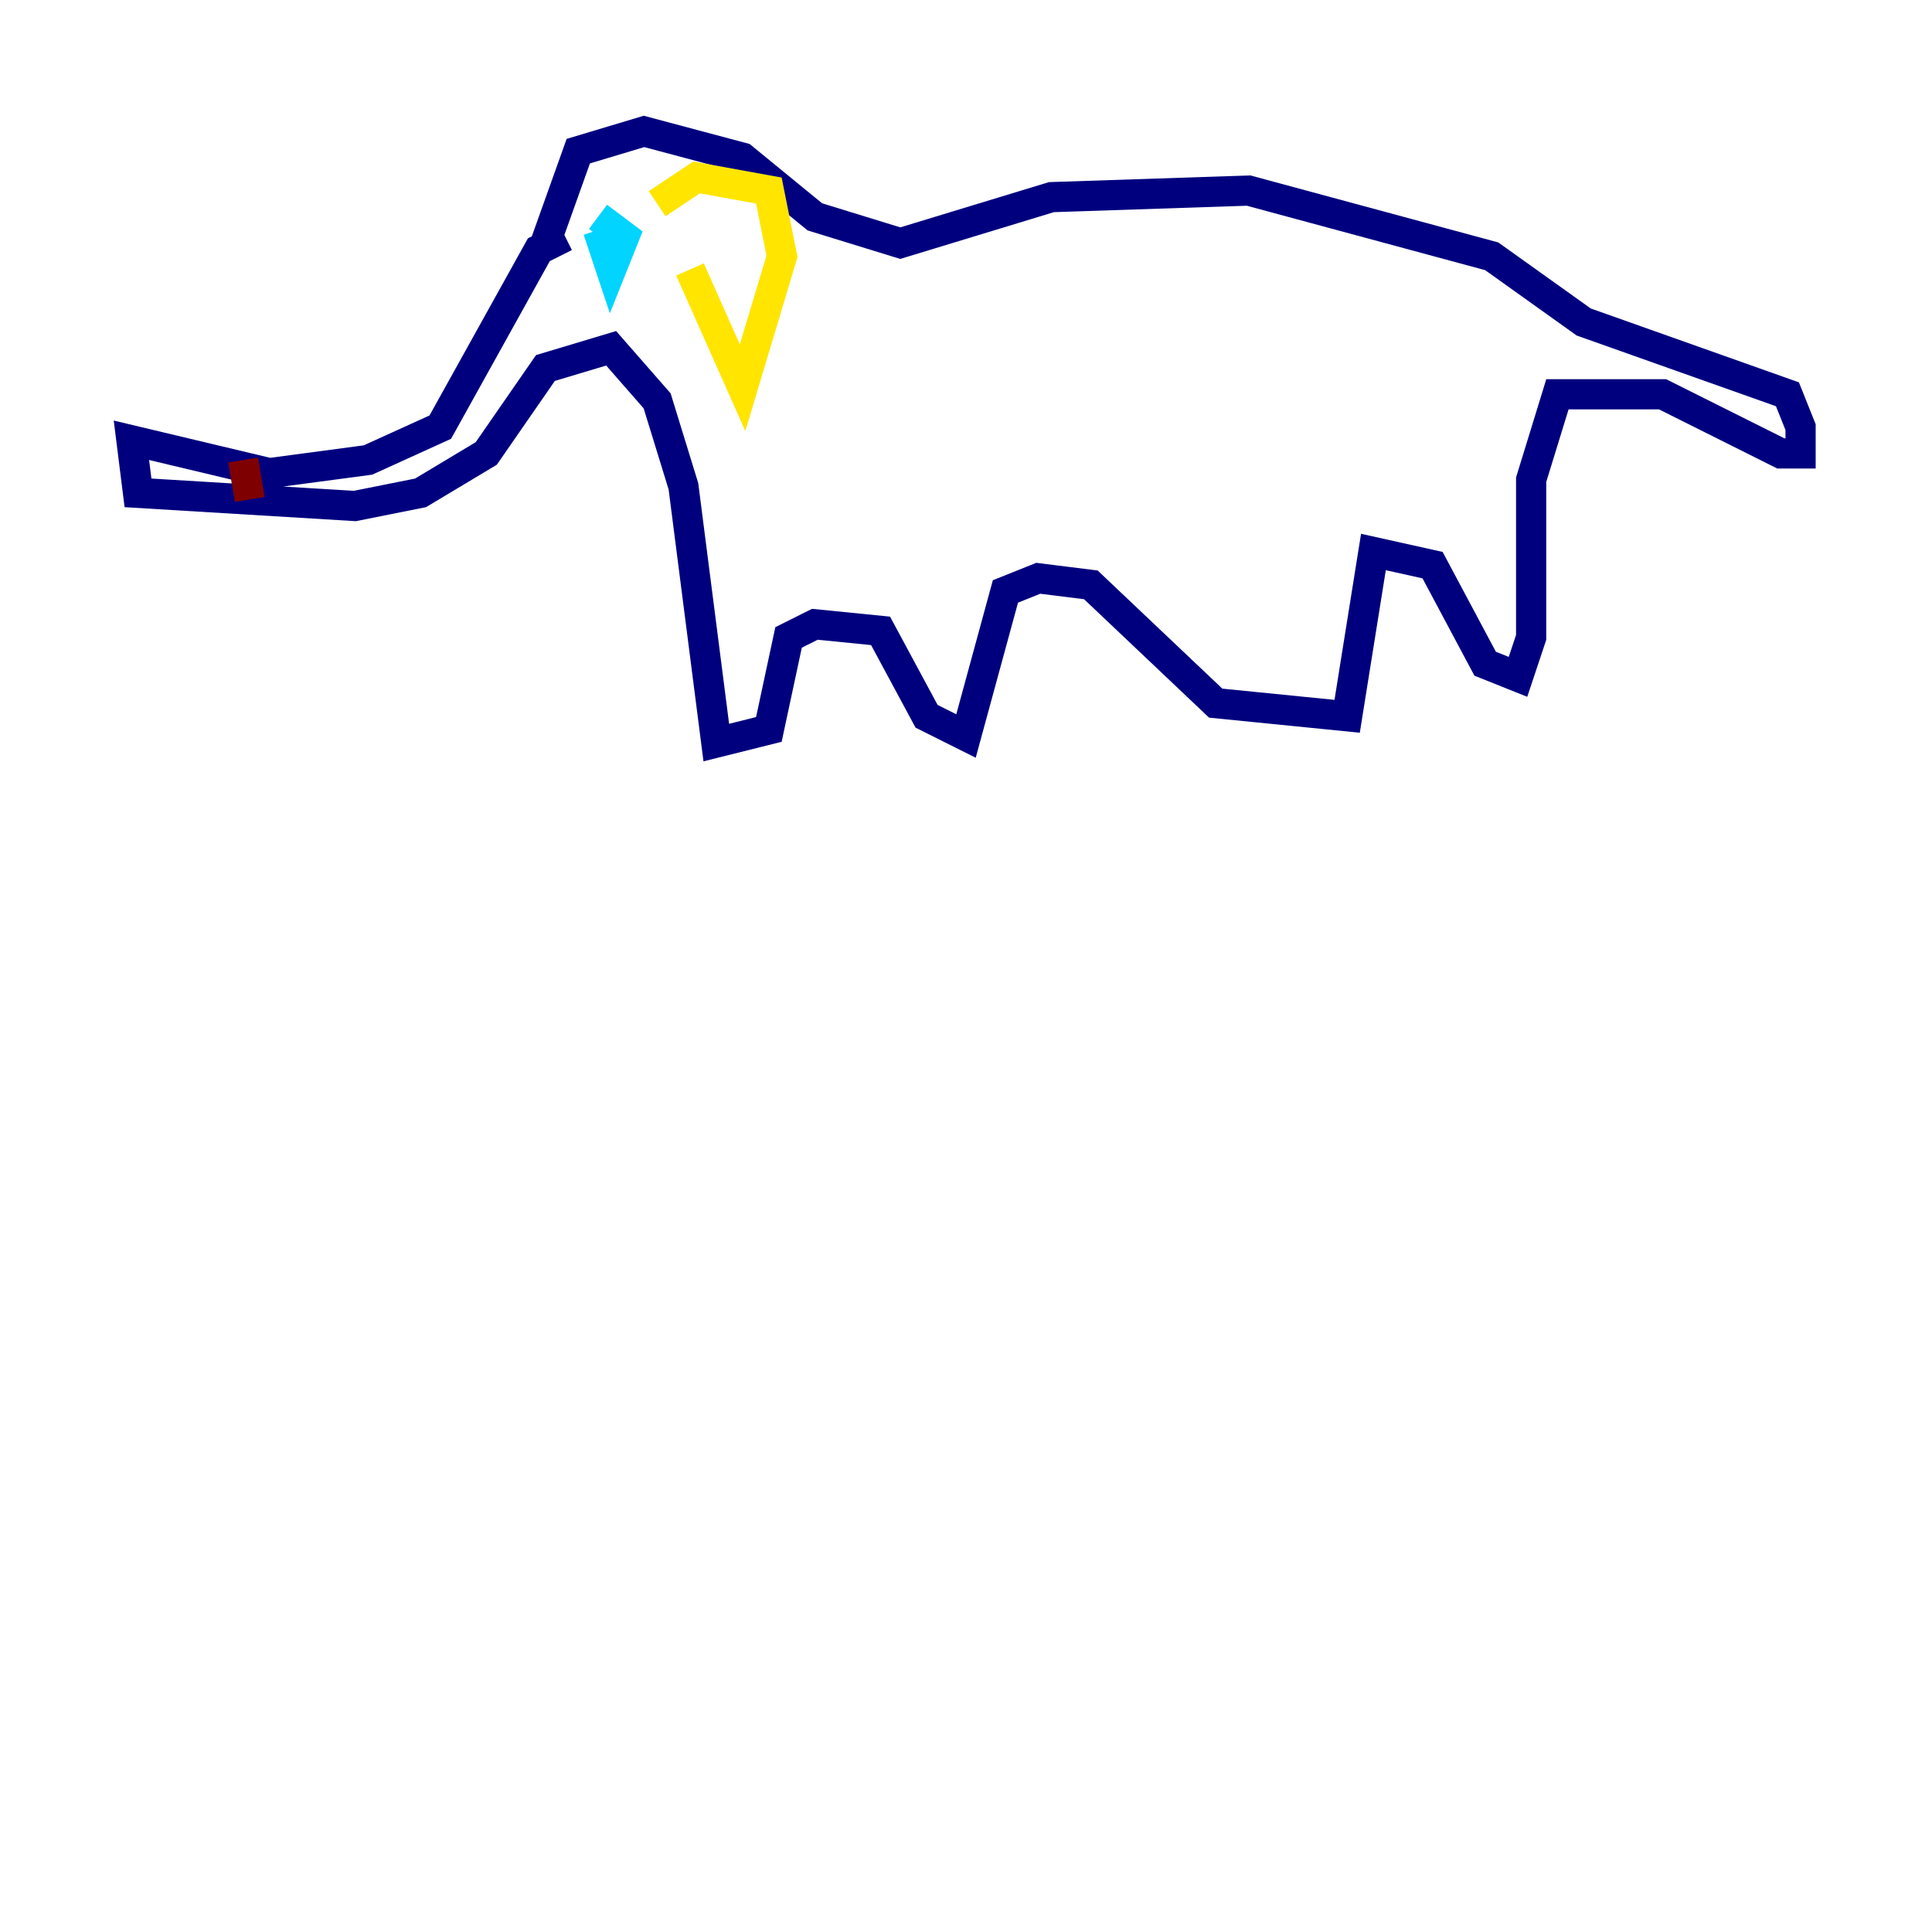 <?xml version="1.0" encoding="utf-8" ?>
<svg baseProfile="tiny" height="128" version="1.2" viewBox="0,0,128,128" width="128" xmlns="http://www.w3.org/2000/svg" xmlns:ev="http://www.w3.org/2001/xml-events" xmlns:xlink="http://www.w3.org/1999/xlink"><defs /><polyline fill="none" points="37.442,15.674 35.701,16.544 29.17,28.299 24.381,30.476 17.85,31.347 8.707,29.17 9.143,32.653 23.51,33.524 27.864,32.653 32.218,30.041 36.136,24.381 40.49,23.075 43.537,26.558 45.279,32.218 47.456,49.197 50.939,48.327 52.245,42.231 53.986,41.361 58.34,41.796 61.388,47.456 64.0,48.762 66.612,39.184 68.789,38.313 72.272,38.748 80.544,46.585 89.252,47.456 90.993,36.571 94.912,37.442 98.395,43.973 100.571,44.843 101.442,42.231 101.442,31.782 103.184,26.122 110.15,26.122 117.986,30.041 119.293,30.041 119.293,28.299 118.422,26.122 104.925,21.333 98.83,16.98 82.721,12.626 69.66,13.061 59.646,16.109 53.986,14.367 49.197,10.449 42.667,8.707 38.313,10.014 36.136,16.109" stroke="#00007f" stroke-width="2" /><polyline fill="none" points="39.619,15.238 40.49,17.85 41.361,15.674 39.619,14.367" stroke="#00d4ff" stroke-width="2" /><polyline fill="none" points="43.537,13.497 46.15,11.755 50.939,12.626 51.809,16.98 49.197,25.687 45.714,17.85" stroke="#ffe500" stroke-width="2" /><polyline fill="none" points="16.109,30.476 16.544,33.088" stroke="#7f0000" stroke-width="2" /></svg>